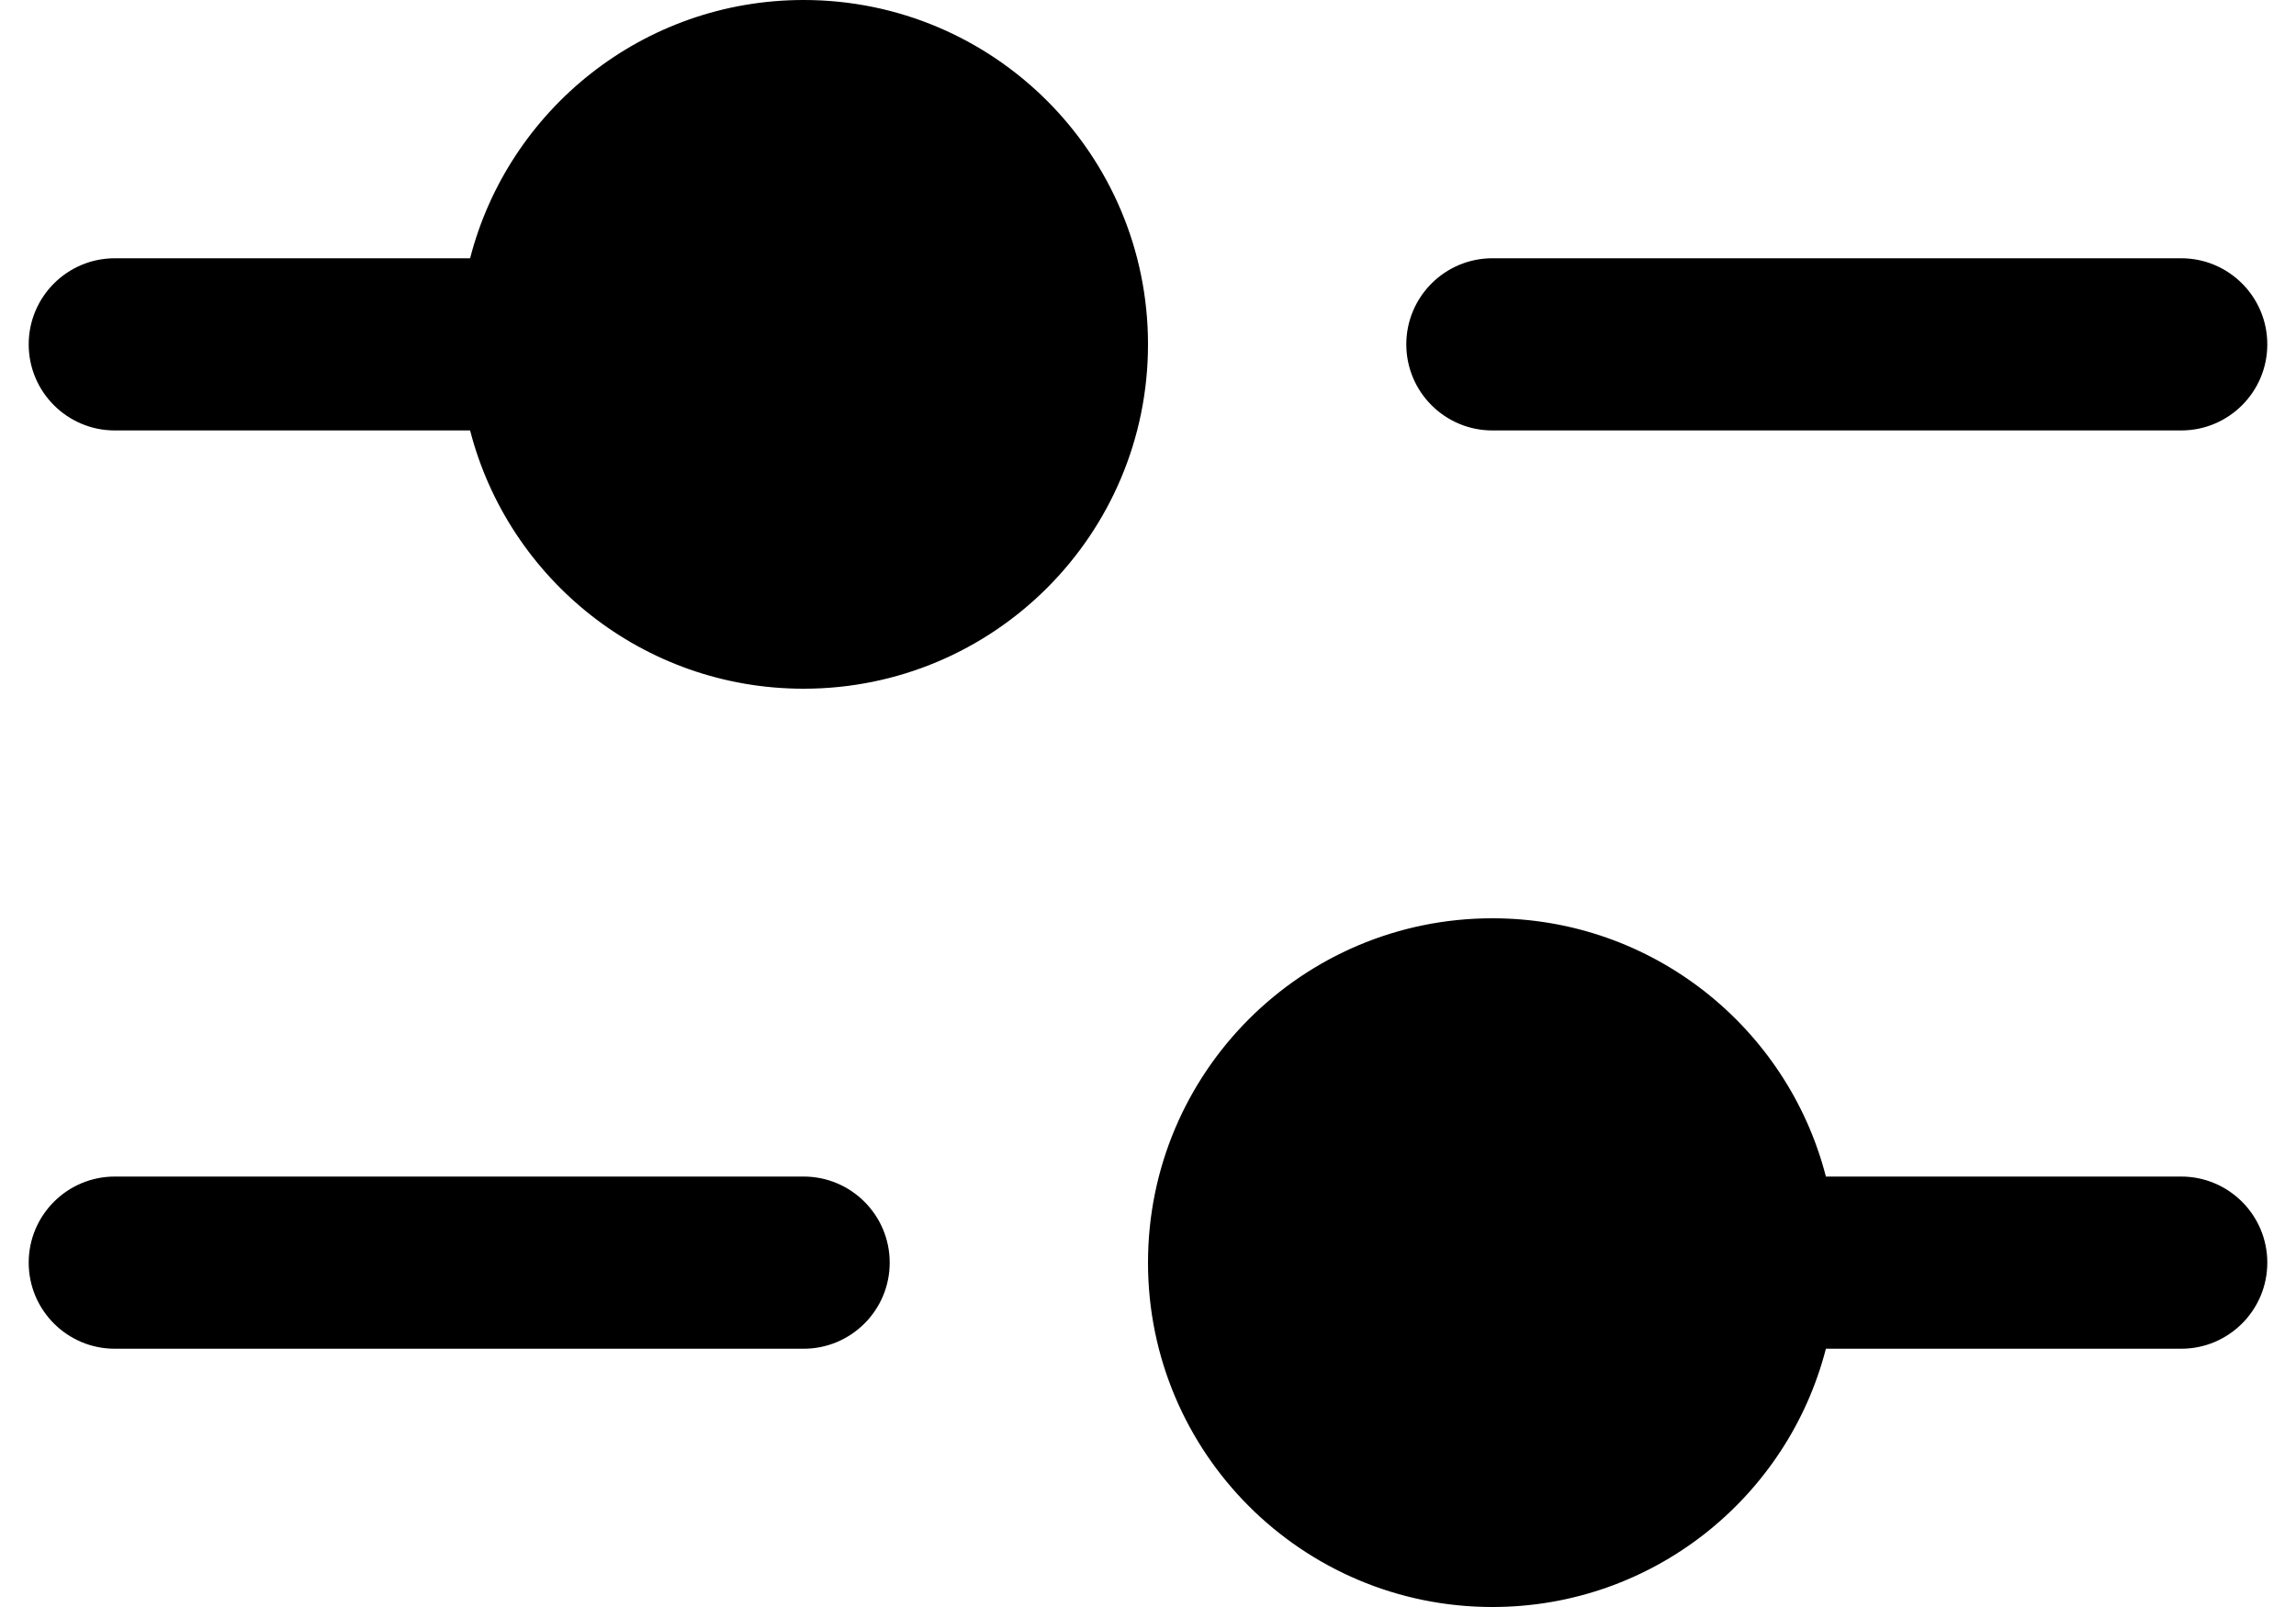 <svg width="20" height="14" viewBox="0 0 20 14" fill="inherit" xmlns="http://www.w3.org/2000/svg">
<path fill-rule="evenodd" clip-rule="evenodd" d="M7 6C8.657 6 10 4.657 10 3C10 1.343 8.657 0 7 0C5.602 0 4.428 0.956 4.095 2.25H1C0.586 2.25 0.25 2.586 0.25 3C0.25 3.414 0.586 3.75 1 3.75H4.095C4.428 5.044 5.602 6 7 6ZM12.25 3C12.25 2.586 12.586 2.25 13 2.25H19C19.414 2.25 19.75 2.586 19.75 3C19.75 3.414 19.414 3.75 19 3.75H13C12.586 3.75 12.25 3.414 12.25 3ZM15.905 11.75C15.572 13.044 14.398 14 13 14C11.343 14 10 12.657 10 11C10 9.343 11.343 8 13 8C14.398 8 15.572 8.956 15.905 10.25H19C19.414 10.25 19.75 10.586 19.75 11C19.75 11.414 19.414 11.75 19 11.75H15.905ZM0.25 11C0.25 10.586 0.586 10.25 1 10.25H7C7.414 10.25 7.75 10.586 7.75 11C7.75 11.414 7.414 11.75 7 11.75H1C0.586 11.75 0.25 11.414 0.25 11Z" fill="inherit"/>
</svg>
